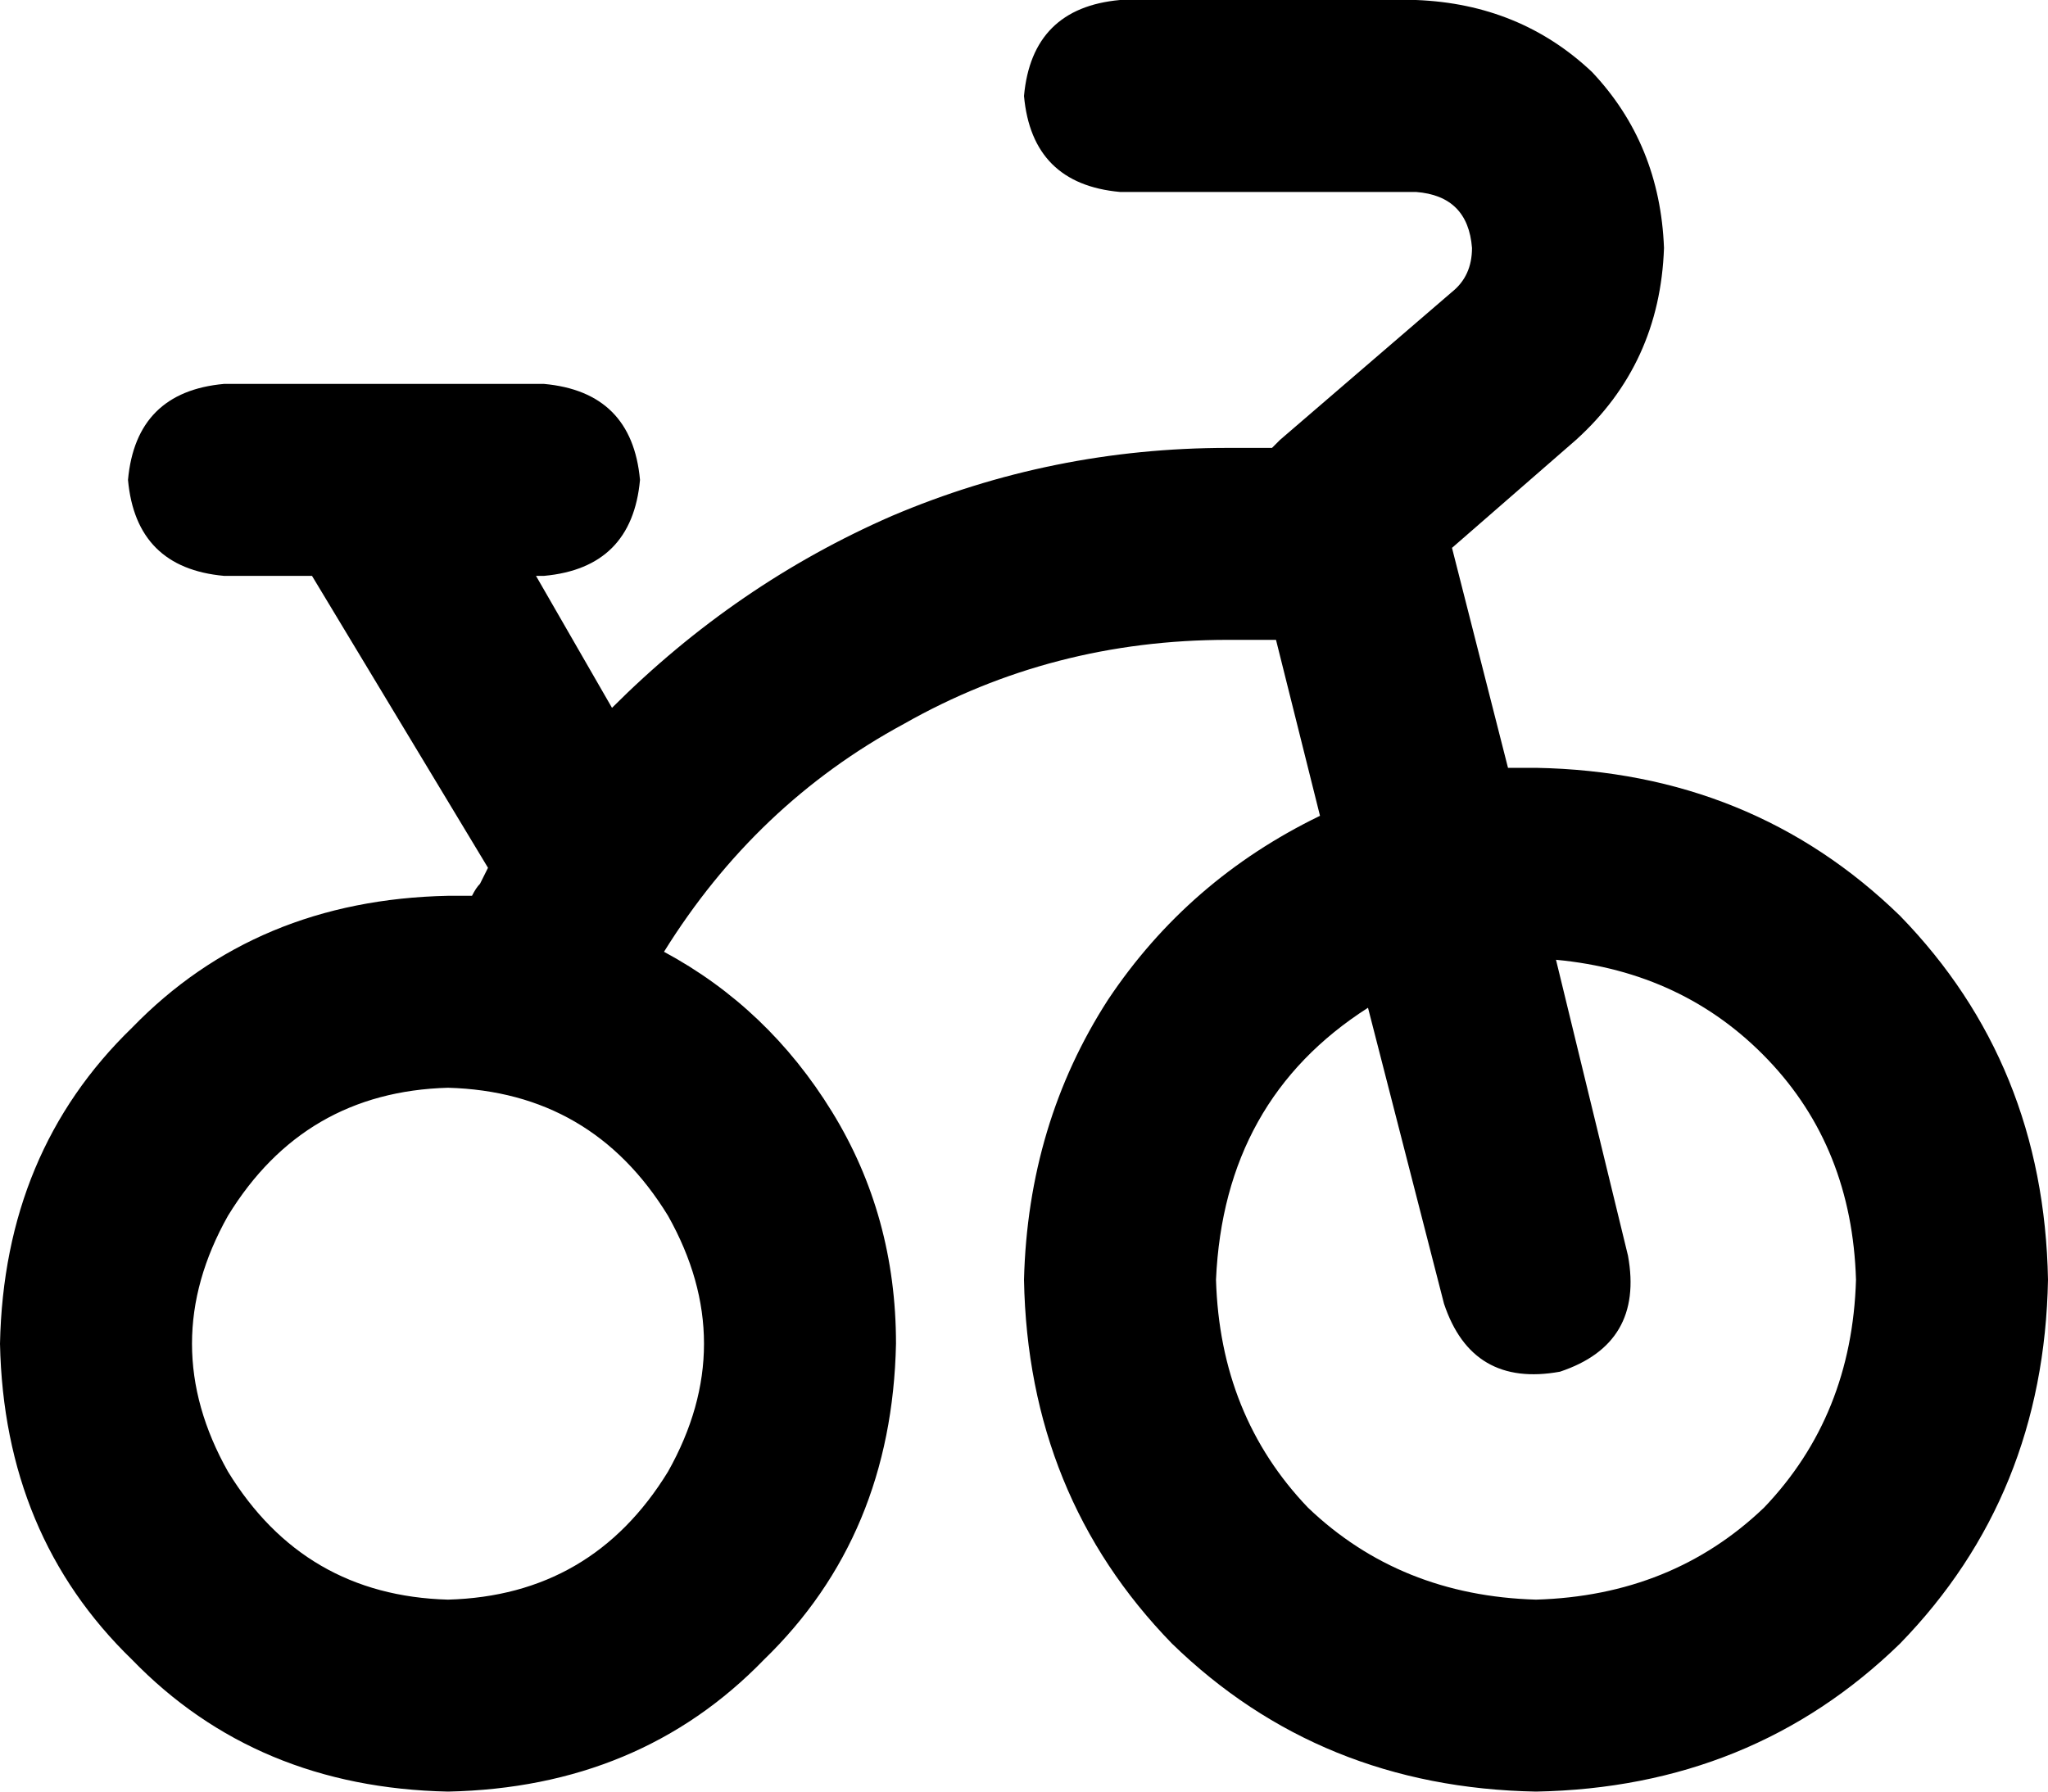 <svg xmlns="http://www.w3.org/2000/svg" viewBox="0 0 512 448">
  <path d="M 280 0 Q 258 2 256 24 Q 258 46 280 48 L 354 48 L 354 48 Q 367 49 368 62 Q 368 69 363 73 L 320 110 L 320 110 Q 320 110 320 110 Q 319 111 318 112 L 307 112 L 307 112 Q 263 112 223 129 Q 184 146 153 177 L 134 144 L 134 144 L 136 144 L 136 144 Q 158 142 160 120 Q 158 98 136 96 L 56 96 L 56 96 Q 34 98 32 120 Q 34 142 56 144 L 78 144 L 78 144 L 122 217 L 122 217 Q 121 219 120 221 Q 119 222 118 224 Q 115 224 112 224 Q 64 225 33 257 Q 1 288 0 336 Q 1 384 33 415 Q 64 447 112 448 Q 160 447 191 415 Q 223 384 224 336 Q 224 304 208 278 Q 192 252 166 238 Q 189 201 226 181 Q 263 160 307 160 L 319 160 L 319 160 L 330 204 L 330 204 Q 297 220 277 250 Q 257 281 256 320 Q 257 374 293 411 Q 330 447 384 448 Q 438 447 475 411 Q 511 374 512 320 Q 511 266 475 229 Q 438 193 384 192 Q 380 192 377 192 L 363 137 L 363 137 L 394 110 L 394 110 Q 415 91 416 62 Q 415 36 398 18 Q 380 1 354 0 L 280 0 L 280 0 Z M 342 252 L 361 326 L 342 252 L 361 326 Q 368 347 390 343 Q 411 336 407 314 L 389 240 L 389 240 Q 421 243 442 265 Q 463 287 464 320 Q 463 354 441 377 Q 418 399 384 400 Q 350 399 327 377 Q 305 354 304 320 Q 306 275 342 252 L 342 252 Z M 112 272 Q 148 273 167 304 Q 185 336 167 368 Q 148 399 112 400 Q 76 399 57 368 Q 39 336 57 304 Q 76 273 112 272 L 112 272 Z" />
</svg>